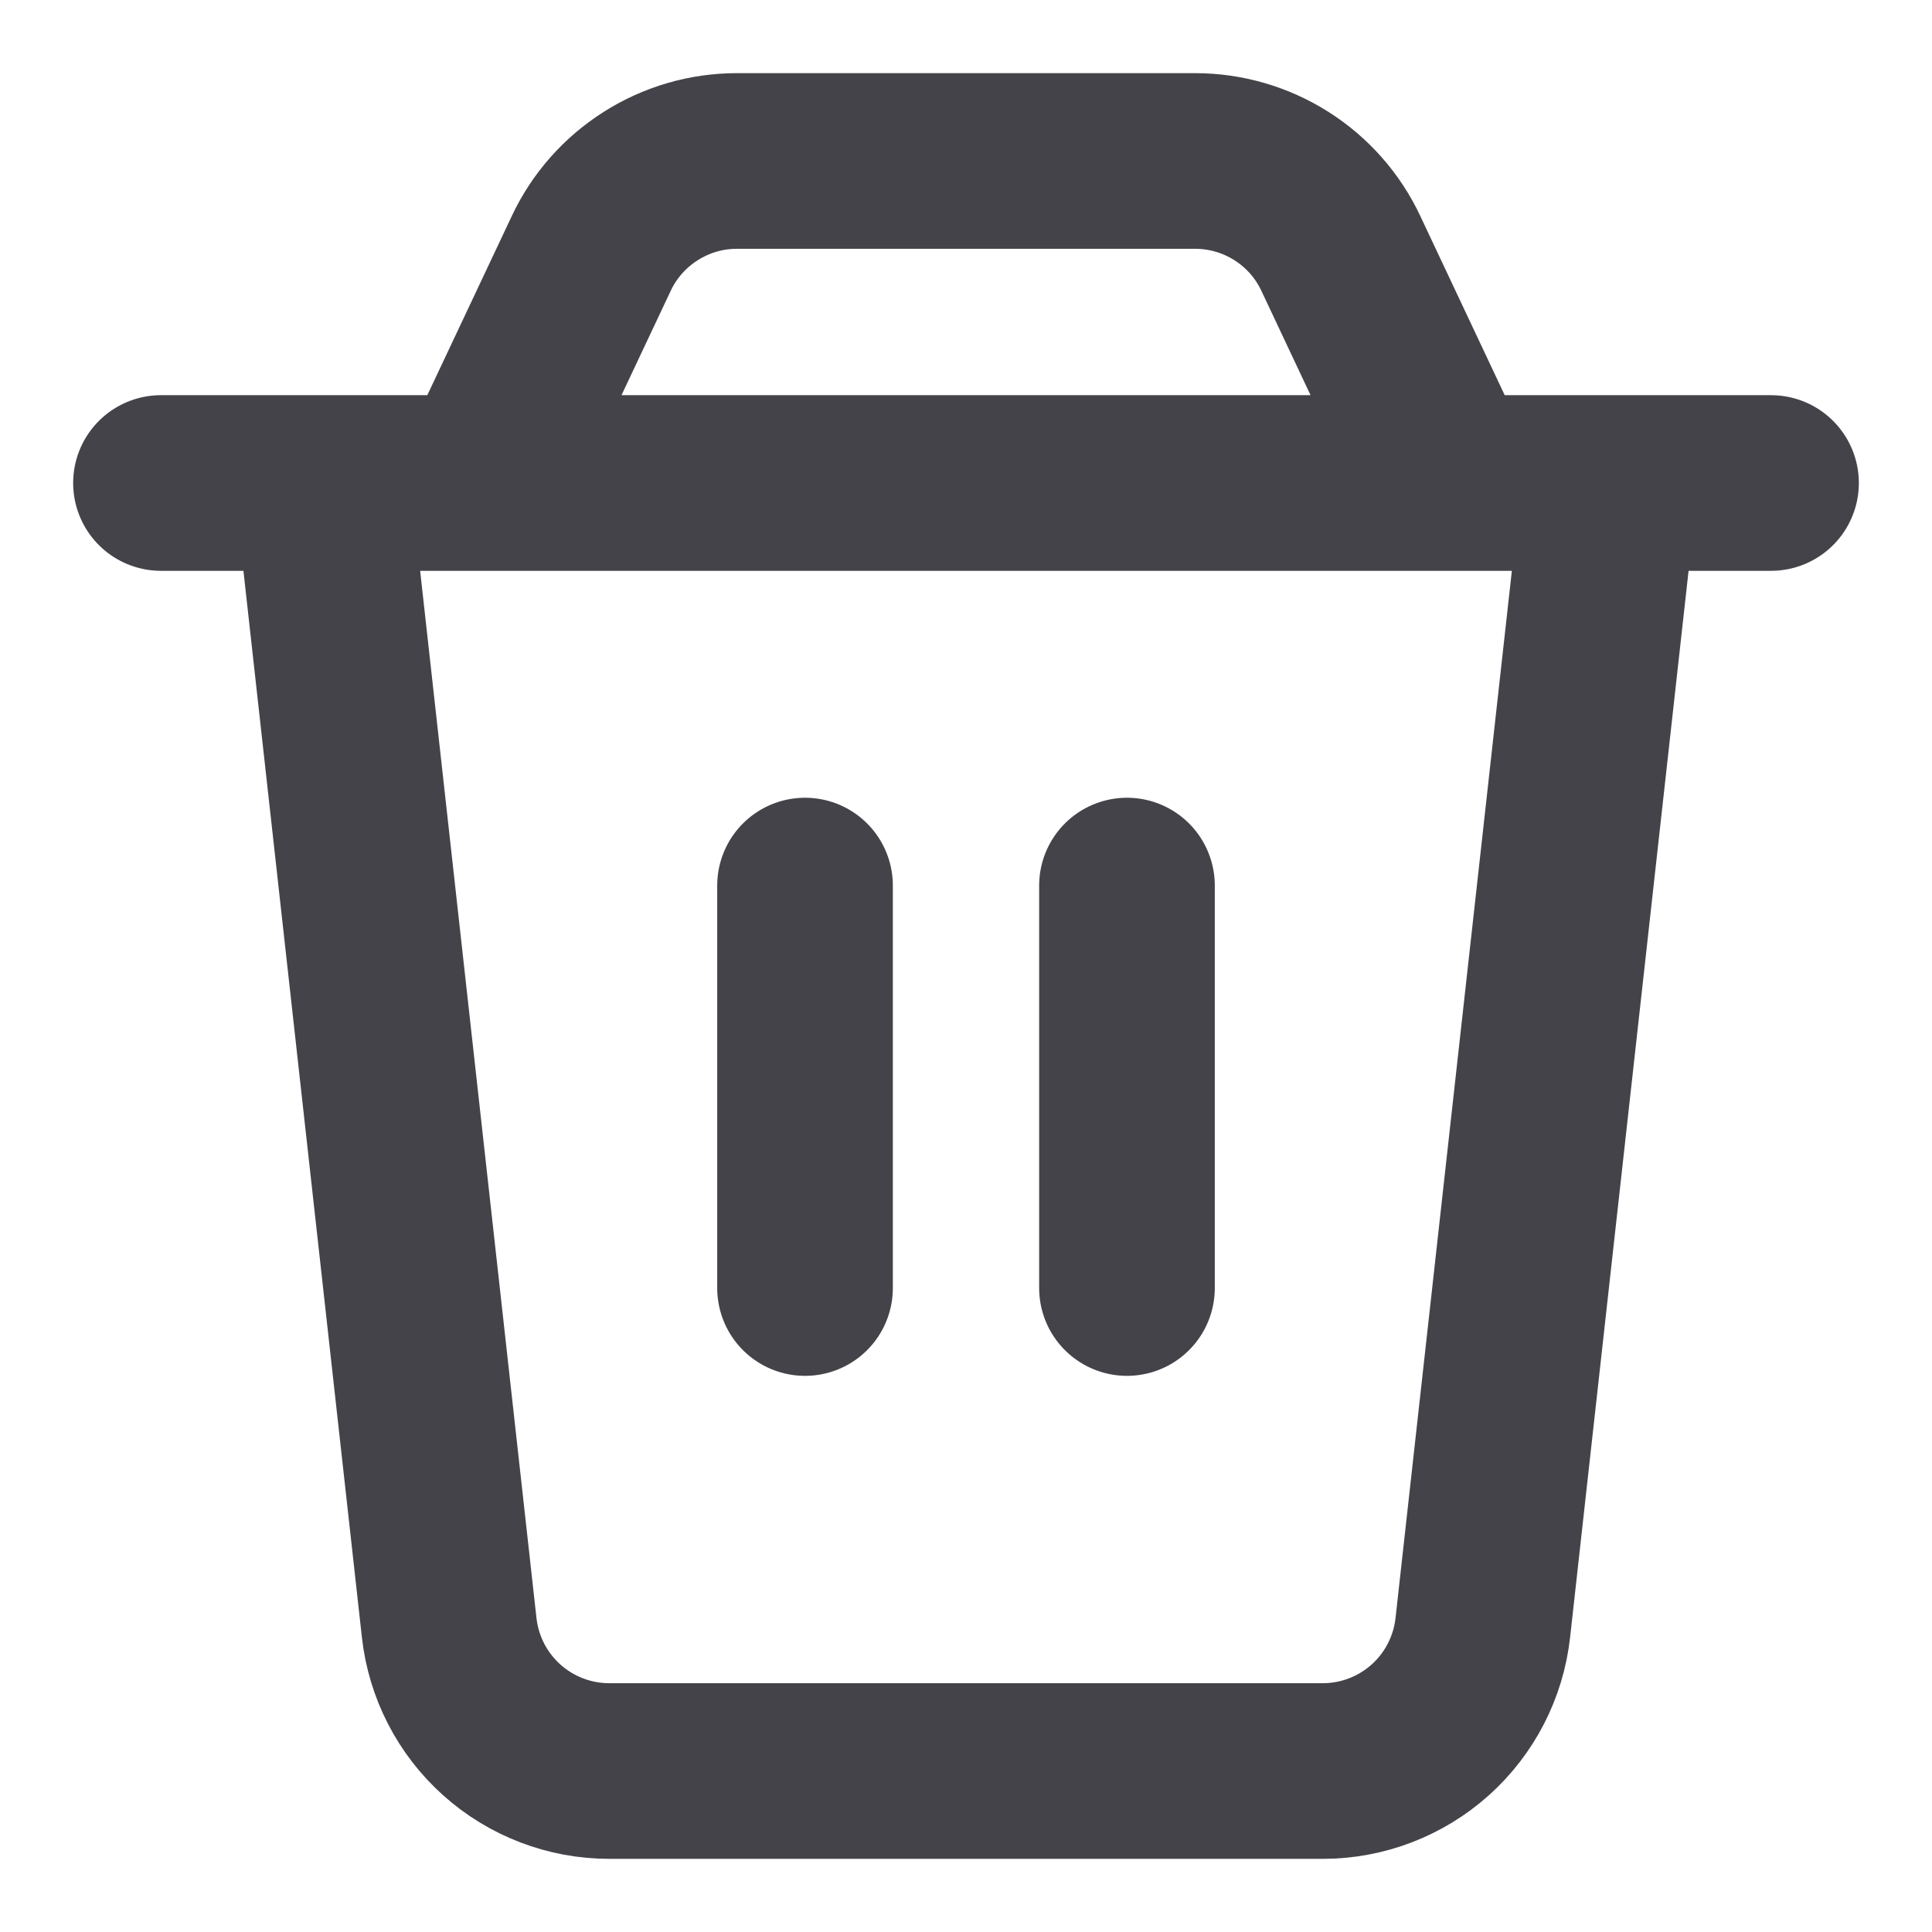 <svg width="22" height="22" viewBox="0 0 22 22" fill="none" xmlns="http://www.w3.org/2000/svg">
<path d="M1.833 5.5H20.167M9.167 10.084V14.667M12.833 10.084V14.667M3.667 5.5H18.333L16.885 18.535C16.835 18.984 16.622 19.398 16.286 19.699C15.949 20 15.514 20.167 15.063 20.167H6.937C6.486 20.167 6.05 20 5.714 19.699C5.378 19.398 5.165 18.984 5.115 18.535L3.667 5.5ZM6.733 2.885C6.881 2.57 7.116 2.305 7.409 2.119C7.703 1.932 8.043 1.833 8.391 1.833H13.609C13.957 1.833 14.297 1.932 14.591 2.118C14.885 2.304 15.12 2.57 15.268 2.885L16.5 5.5H5.5L6.733 2.885V2.885Z" stroke="#444349" stroke-width="2" stroke-linecap="round" stroke-linejoin="round"/>
</svg>
